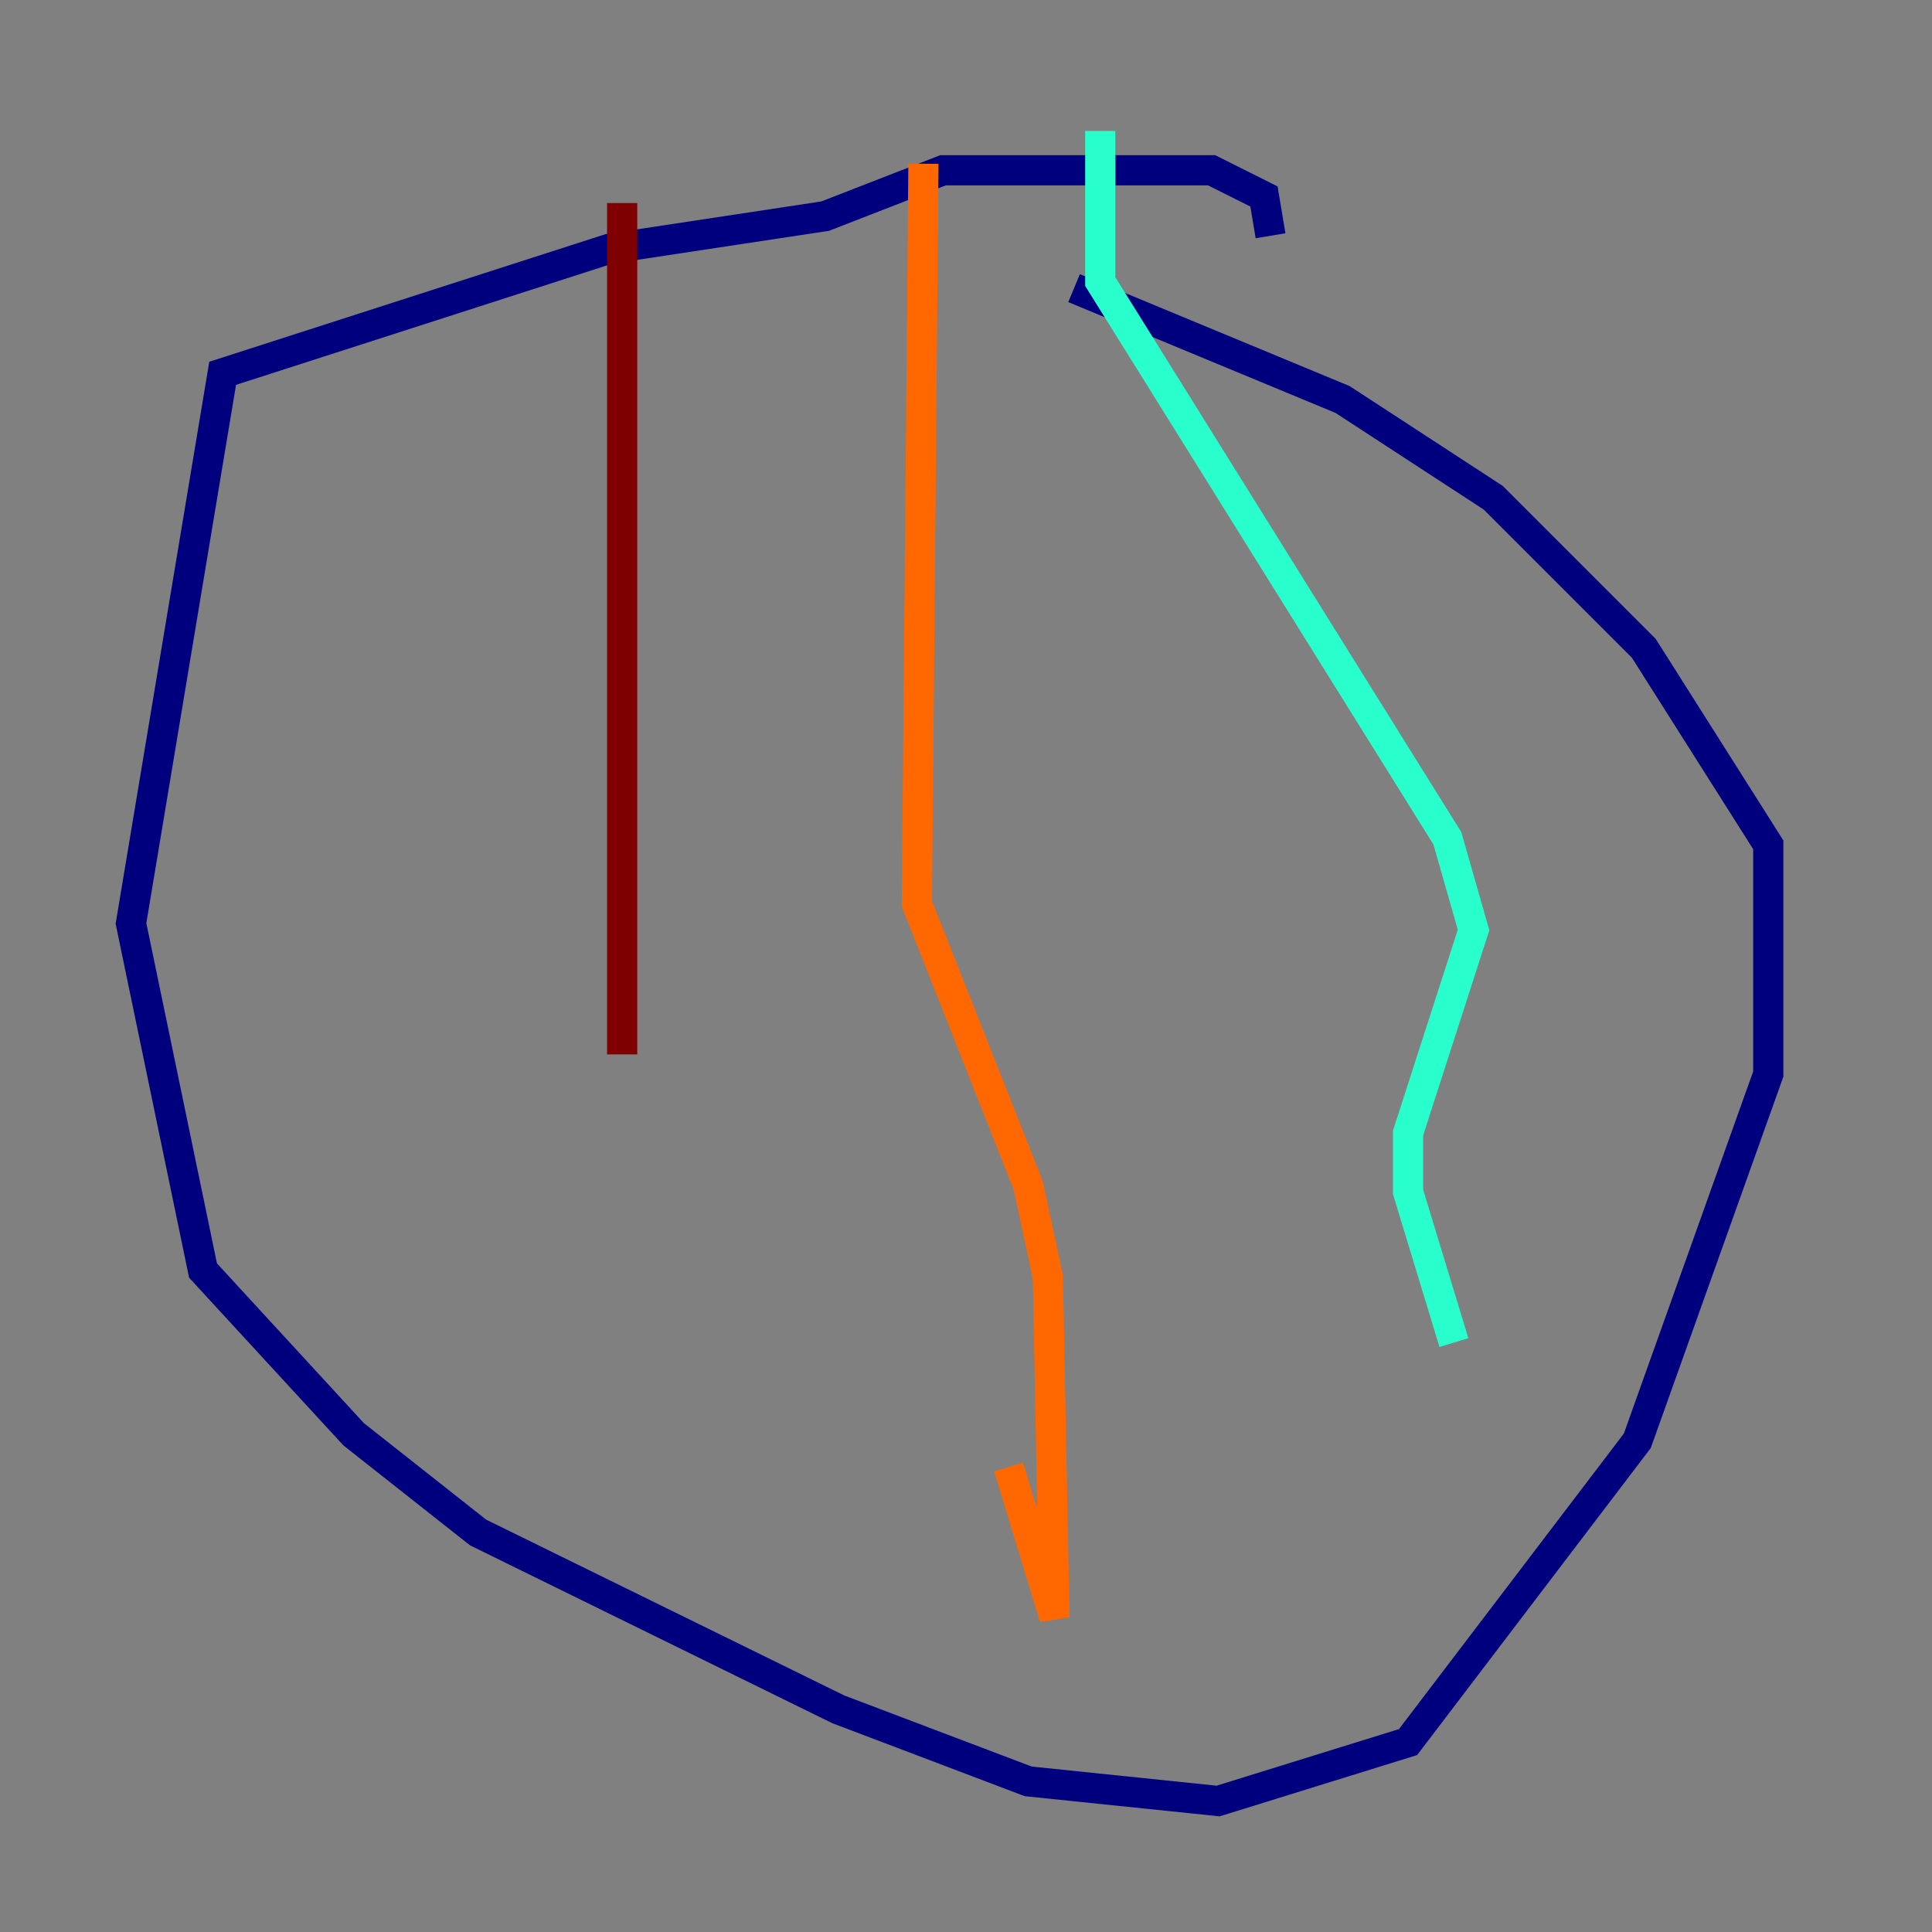 <?xml version="1.0" encoding="utf-8" ?>
<svg baseProfile="tiny" height="128" version="1.2" viewBox="0,0,128,128" width="128" xmlns="http://www.w3.org/2000/svg" xmlns:ev="http://www.w3.org/2001/xml-events" xmlns:xlink="http://www.w3.org/1999/xlink"><rect x="0" y="0" width="128" height="128" fill="#808080" stroke="none"/><defs /><polyline fill="none" points="84.176,15.62 83.742,13.017 80.271,11.281 62.481,11.281 54.671,14.319 40.352,16.488 14.752,24.732 8.678,61.18 13.451,84.176 23.43,95.024 31.675,101.532 55.539,113.248 68.122,118.02 80.705,119.322 93.288,115.417 108.475,95.458 117.153,71.159 117.153,55.973 108.909,42.956 98.929,32.976 88.949,26.468 71.159,19.091" stroke="#00007f" stroke-width="2" /><polyline fill="none" points="71.159,19.091 71.159,19.091" stroke="#004cff" stroke-width="2" /><polyline fill="none" points="72.895,8.678 72.895,18.658 95.891,55.539 97.627,61.614 93.288,75.064 93.288,78.969 96.325,88.949" stroke="#29ffcd" stroke-width="2" /><polyline fill="none" points="96.325,88.949 96.325,88.949" stroke="#cdff29" stroke-width="2" /><polyline fill="none" points="61.18,10.848 60.746,59.878 68.122,78.536 69.424,84.61 69.858,107.173 66.82,97.193" stroke="#ff6700" stroke-width="2" /><polyline fill="none" points="41.22,13.451 41.22,69.858" stroke="#7f0000" stroke-width="2" /></svg>